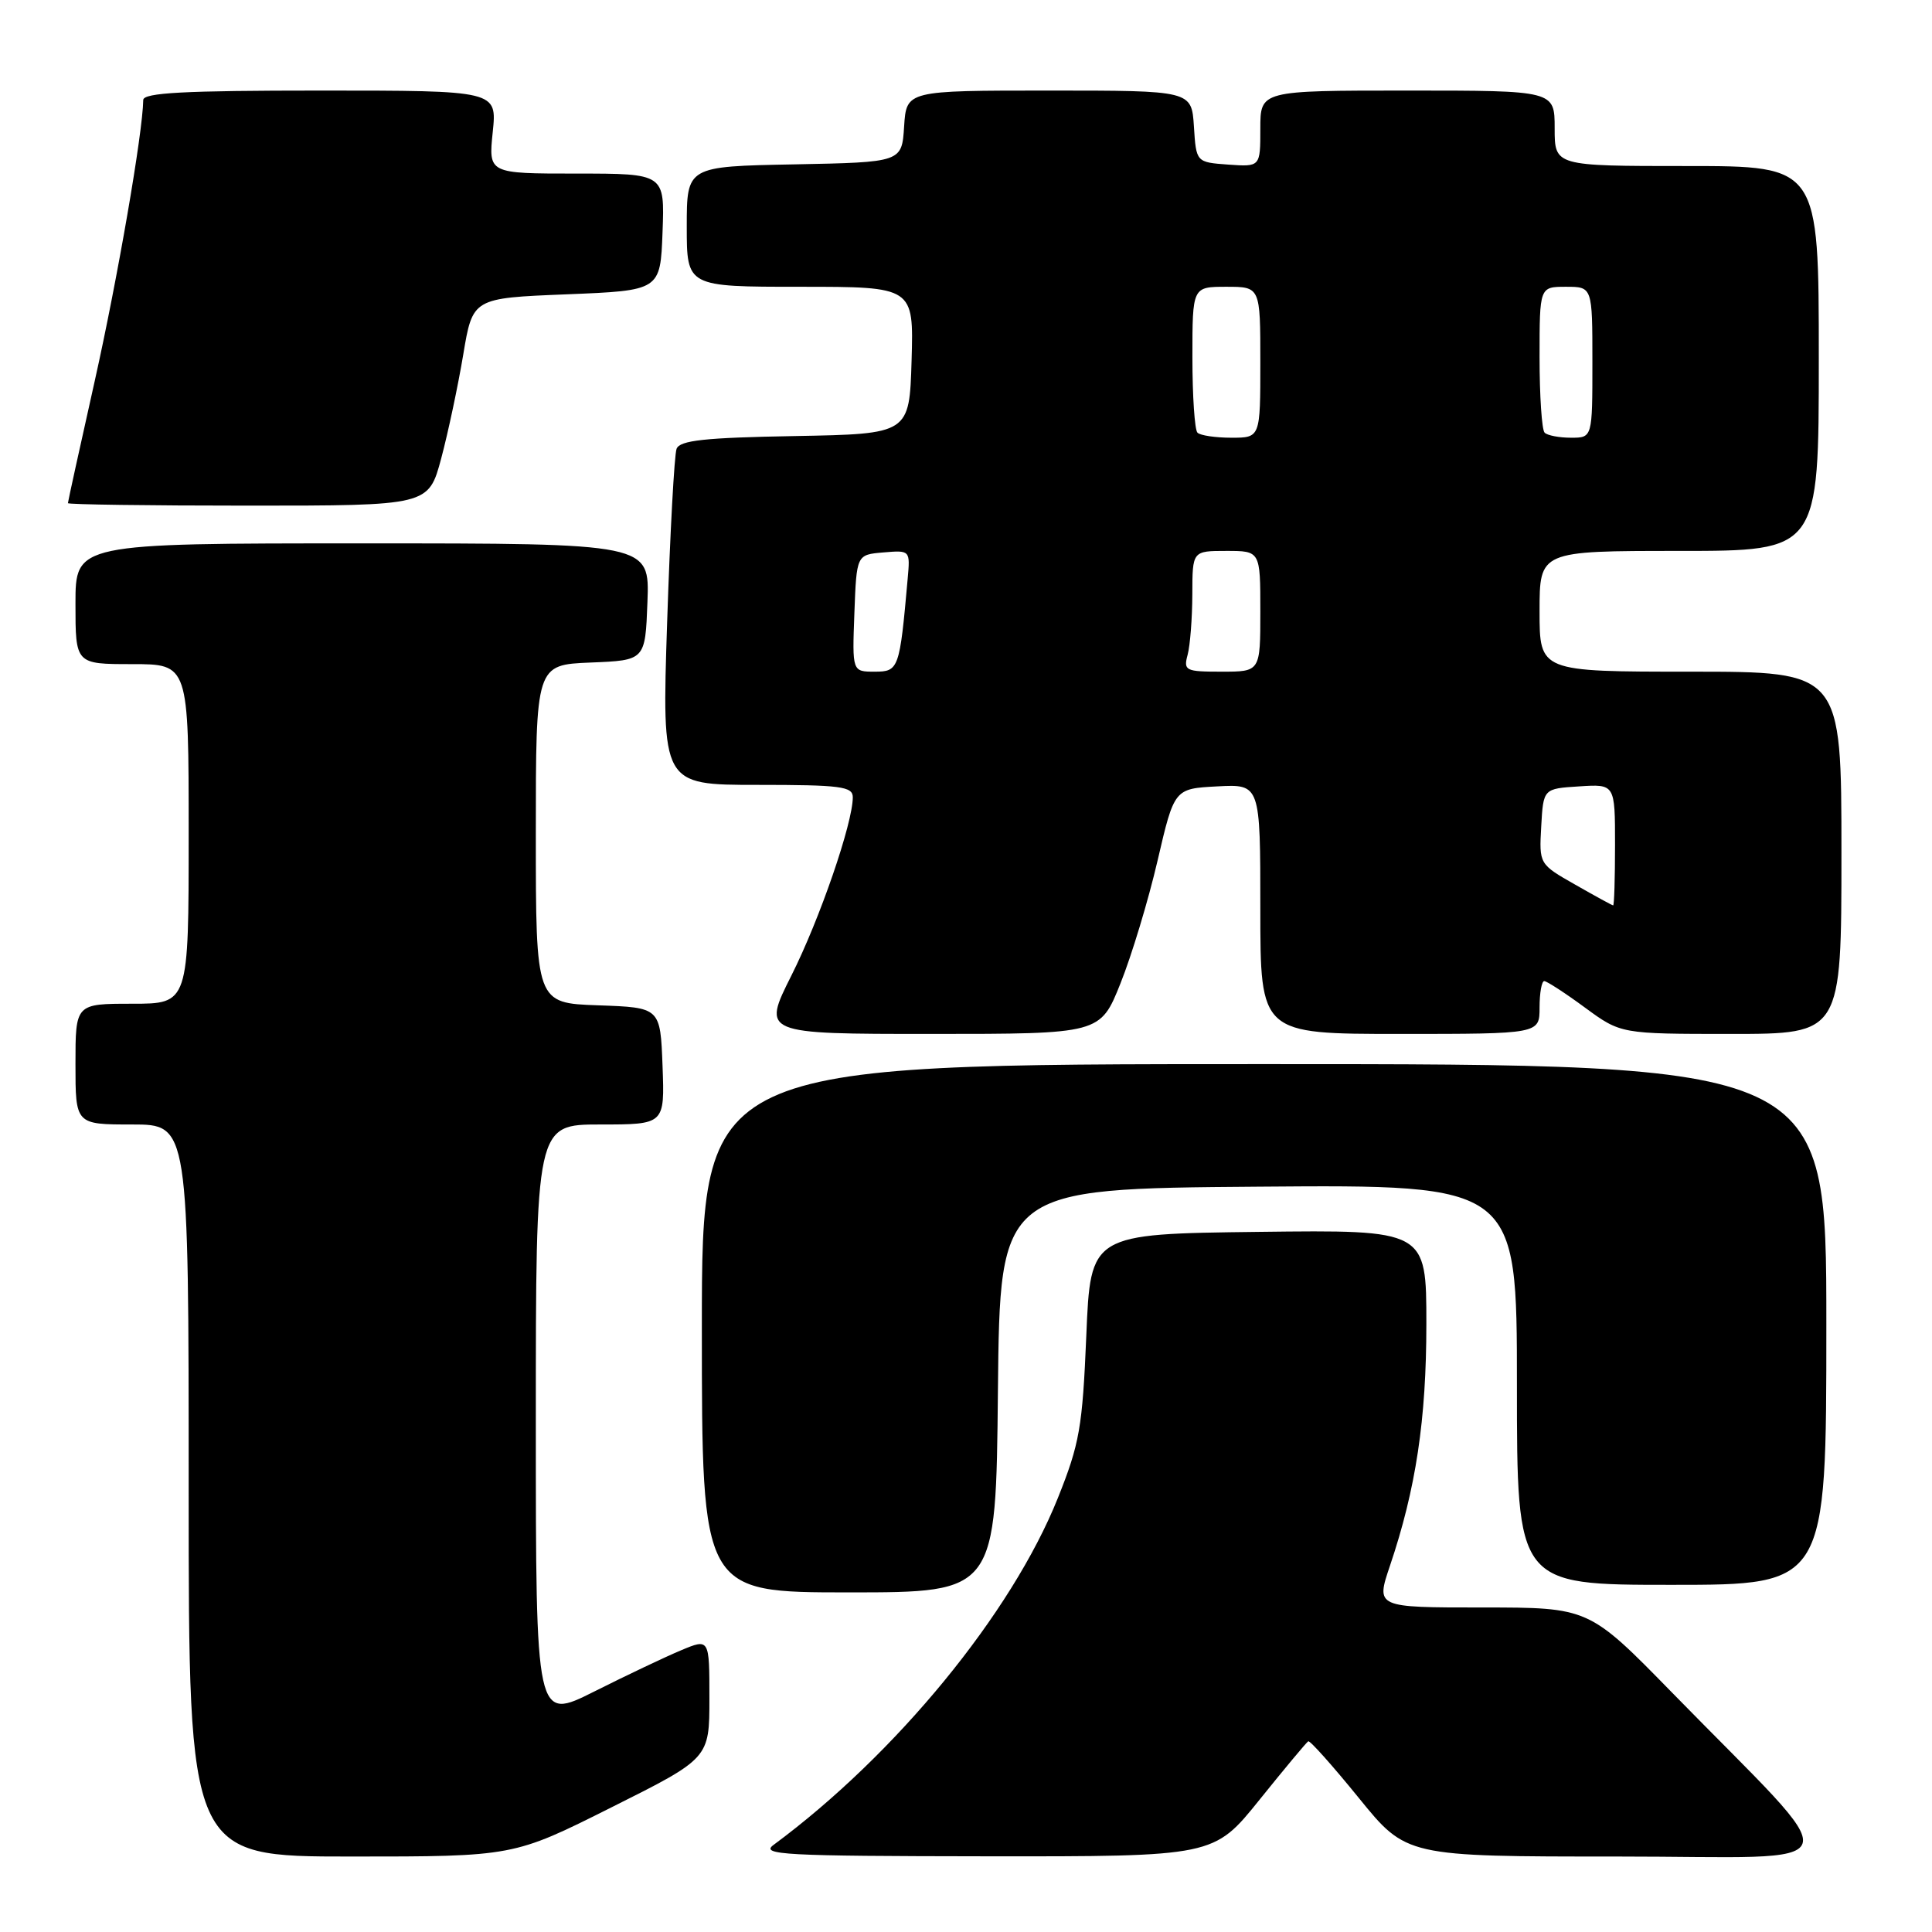 <?xml version="1.0" encoding="UTF-8" standalone="no"?>
<!DOCTYPE svg PUBLIC "-//W3C//DTD SVG 1.1//EN" "http://www.w3.org/Graphics/SVG/1.1/DTD/svg11.dtd" >
<svg xmlns="http://www.w3.org/2000/svg" xmlns:xlink="http://www.w3.org/1999/xlink" version="1.1" viewBox="0 0 256 256">
 <g >
 <path fill="currentColor"
d=" M 81.01 239.49 C 94.00 232.99 94.00 232.99 94.00 225.04 C 94.00 217.10 94.00 217.10 90.25 218.67 C 88.19 219.53 83.01 221.99 78.75 224.13 C 71.00 228.02 71.00 228.02 71.00 188.51 C 71.00 149.00 71.00 149.00 79.54 149.00 C 88.08 149.00 88.08 149.00 87.79 141.25 C 87.50 133.50 87.50 133.50 79.25 133.21 C 71.00 132.92 71.00 132.92 71.00 110.50 C 71.00 88.09 71.00 88.09 78.25 87.79 C 85.50 87.50 85.50 87.50 85.79 79.75 C 86.08 72.00 86.08 72.00 48.04 72.00 C 10.00 72.00 10.00 72.00 10.00 80.00 C 10.00 88.00 10.00 88.00 17.50 88.00 C 25.00 88.00 25.00 88.00 25.00 110.50 C 25.00 133.00 25.00 133.00 17.50 133.00 C 10.00 133.00 10.00 133.00 10.00 141.00 C 10.00 149.00 10.00 149.00 17.50 149.00 C 25.00 149.00 25.00 149.00 25.00 197.50 C 25.00 246.00 25.00 246.00 46.51 246.00 C 68.03 246.00 68.03 246.00 81.01 239.49 Z  M 166.89 238.48 C 170.22 234.34 173.13 230.85 173.35 230.73 C 173.58 230.60 176.60 233.99 180.06 238.25 C 186.35 246.00 186.35 246.00 214.39 246.00 C 246.24 246.00 245.37 248.65 221.53 224.25 C 210.53 213.00 210.53 213.00 196.42 213.00 C 182.31 213.00 182.31 213.00 184.17 207.49 C 187.62 197.28 189.00 188.09 189.00 175.42 C 189.00 162.96 189.00 162.96 166.75 163.23 C 144.50 163.50 144.50 163.50 143.94 177.00 C 143.43 189.14 143.05 191.31 140.17 198.50 C 134.05 213.78 118.73 232.46 102.50 244.46 C 100.72 245.77 103.81 245.94 130.67 245.97 C 160.84 246.00 160.84 246.00 166.89 238.48 Z  M 132.23 184.25 C 132.50 157.50 132.50 157.50 166.75 157.24 C 201.00 156.97 201.00 156.97 201.00 183.49 C 201.00 210.00 201.00 210.00 221.50 210.00 C 242.00 210.00 242.00 210.00 242.00 175.50 C 242.00 141.00 242.00 141.00 167.50 141.00 C 93.00 141.00 93.00 141.00 93.00 176.00 C 93.00 211.00 93.00 211.00 112.48 211.00 C 131.97 211.00 131.97 211.00 132.23 184.25 Z  M 148.47 130.30 C 149.95 126.61 152.16 119.30 153.38 114.05 C 155.60 104.50 155.60 104.50 161.30 104.20 C 167.00 103.90 167.00 103.90 167.00 120.45 C 167.00 137.00 167.00 137.00 185.50 137.00 C 204.00 137.00 204.00 137.00 204.00 133.50 C 204.00 131.57 204.28 130.00 204.62 130.00 C 204.95 130.00 207.38 131.57 210.00 133.50 C 214.77 137.00 214.77 137.00 229.38 137.00 C 244.00 137.00 244.00 137.00 244.00 113.00 C 244.00 89.00 244.00 89.00 224.00 89.00 C 204.00 89.00 204.00 89.00 204.00 81.00 C 204.00 73.00 204.00 73.00 222.50 73.00 C 241.00 73.00 241.00 73.00 241.00 47.50 C 241.00 22.00 241.00 22.00 223.50 22.00 C 206.00 22.00 206.00 22.00 206.00 17.00 C 206.00 12.00 206.00 12.00 186.50 12.00 C 167.00 12.00 167.00 12.00 167.00 17.06 C 167.00 22.11 167.00 22.11 162.75 21.81 C 158.50 21.50 158.50 21.50 158.20 16.75 C 157.89 12.00 157.89 12.00 139.00 12.00 C 120.11 12.00 120.11 12.00 119.80 16.75 C 119.50 21.50 119.50 21.50 105.25 21.78 C 91.00 22.05 91.00 22.05 91.00 30.03 C 91.00 38.00 91.00 38.00 106.04 38.00 C 121.07 38.00 121.07 38.00 120.79 47.75 C 120.50 57.50 120.50 57.50 105.35 57.78 C 93.35 57.99 90.08 58.35 89.65 59.47 C 89.35 60.26 88.79 70.60 88.40 82.45 C 87.69 104.00 87.69 104.00 100.35 104.00 C 111.41 104.00 113.00 104.21 113.00 105.64 C 113.00 109.07 108.62 121.80 104.87 129.25 C 100.98 137.00 100.98 137.00 123.38 137.00 C 145.79 137.00 145.79 137.00 148.47 130.30 Z  M 58.46 60.75 C 59.38 57.31 60.69 51.12 61.38 47.00 C 62.63 39.50 62.63 39.50 75.06 39.00 C 87.50 38.50 87.50 38.50 87.79 30.75 C 88.08 23.00 88.08 23.00 76.40 23.00 C 64.72 23.00 64.72 23.00 65.29 17.50 C 65.86 12.00 65.86 12.00 42.43 12.00 C 24.36 12.00 19.00 12.29 18.98 13.25 C 18.92 17.62 15.56 37.03 12.55 50.49 C 10.60 59.20 9.00 66.48 9.00 66.67 C 9.00 66.85 19.75 67.00 32.89 67.00 C 56.78 67.00 56.78 67.00 58.46 60.75 Z  M 208.72 117.22 C 203.94 114.50 203.94 114.50 204.22 109.50 C 204.50 104.50 204.50 104.50 209.25 104.20 C 214.00 103.89 214.00 103.89 214.00 111.95 C 214.00 116.38 213.89 119.99 213.75 119.97 C 213.61 119.96 211.35 118.72 208.72 117.22 Z  M 113.21 81.25 C 113.50 73.50 113.50 73.50 117.05 73.20 C 120.61 72.90 120.61 72.91 120.27 76.70 C 119.21 88.67 119.09 89.00 115.90 89.00 C 112.92 89.00 112.92 89.00 113.21 81.25 Z  M 157.37 86.75 C 157.70 85.51 157.98 81.91 157.99 78.75 C 158.00 73.00 158.00 73.00 162.50 73.00 C 167.00 73.00 167.00 73.00 167.00 81.00 C 167.00 89.00 167.00 89.00 161.88 89.00 C 157.07 89.00 156.80 88.87 157.37 86.75 Z  M 158.67 57.33 C 158.30 56.97 158.00 52.47 158.00 47.33 C 158.00 38.00 158.00 38.00 162.50 38.00 C 167.00 38.00 167.00 38.00 167.00 48.00 C 167.00 58.00 167.00 58.00 163.17 58.00 C 161.06 58.00 159.03 57.70 158.67 57.33 Z  M 204.67 57.33 C 204.30 56.97 204.00 52.47 204.00 47.33 C 204.00 38.00 204.00 38.00 207.50 38.00 C 211.00 38.00 211.00 38.00 211.00 48.00 C 211.00 58.00 211.00 58.00 208.17 58.00 C 206.61 58.00 205.03 57.70 204.67 57.33 Z "/>
</g>
</svg>